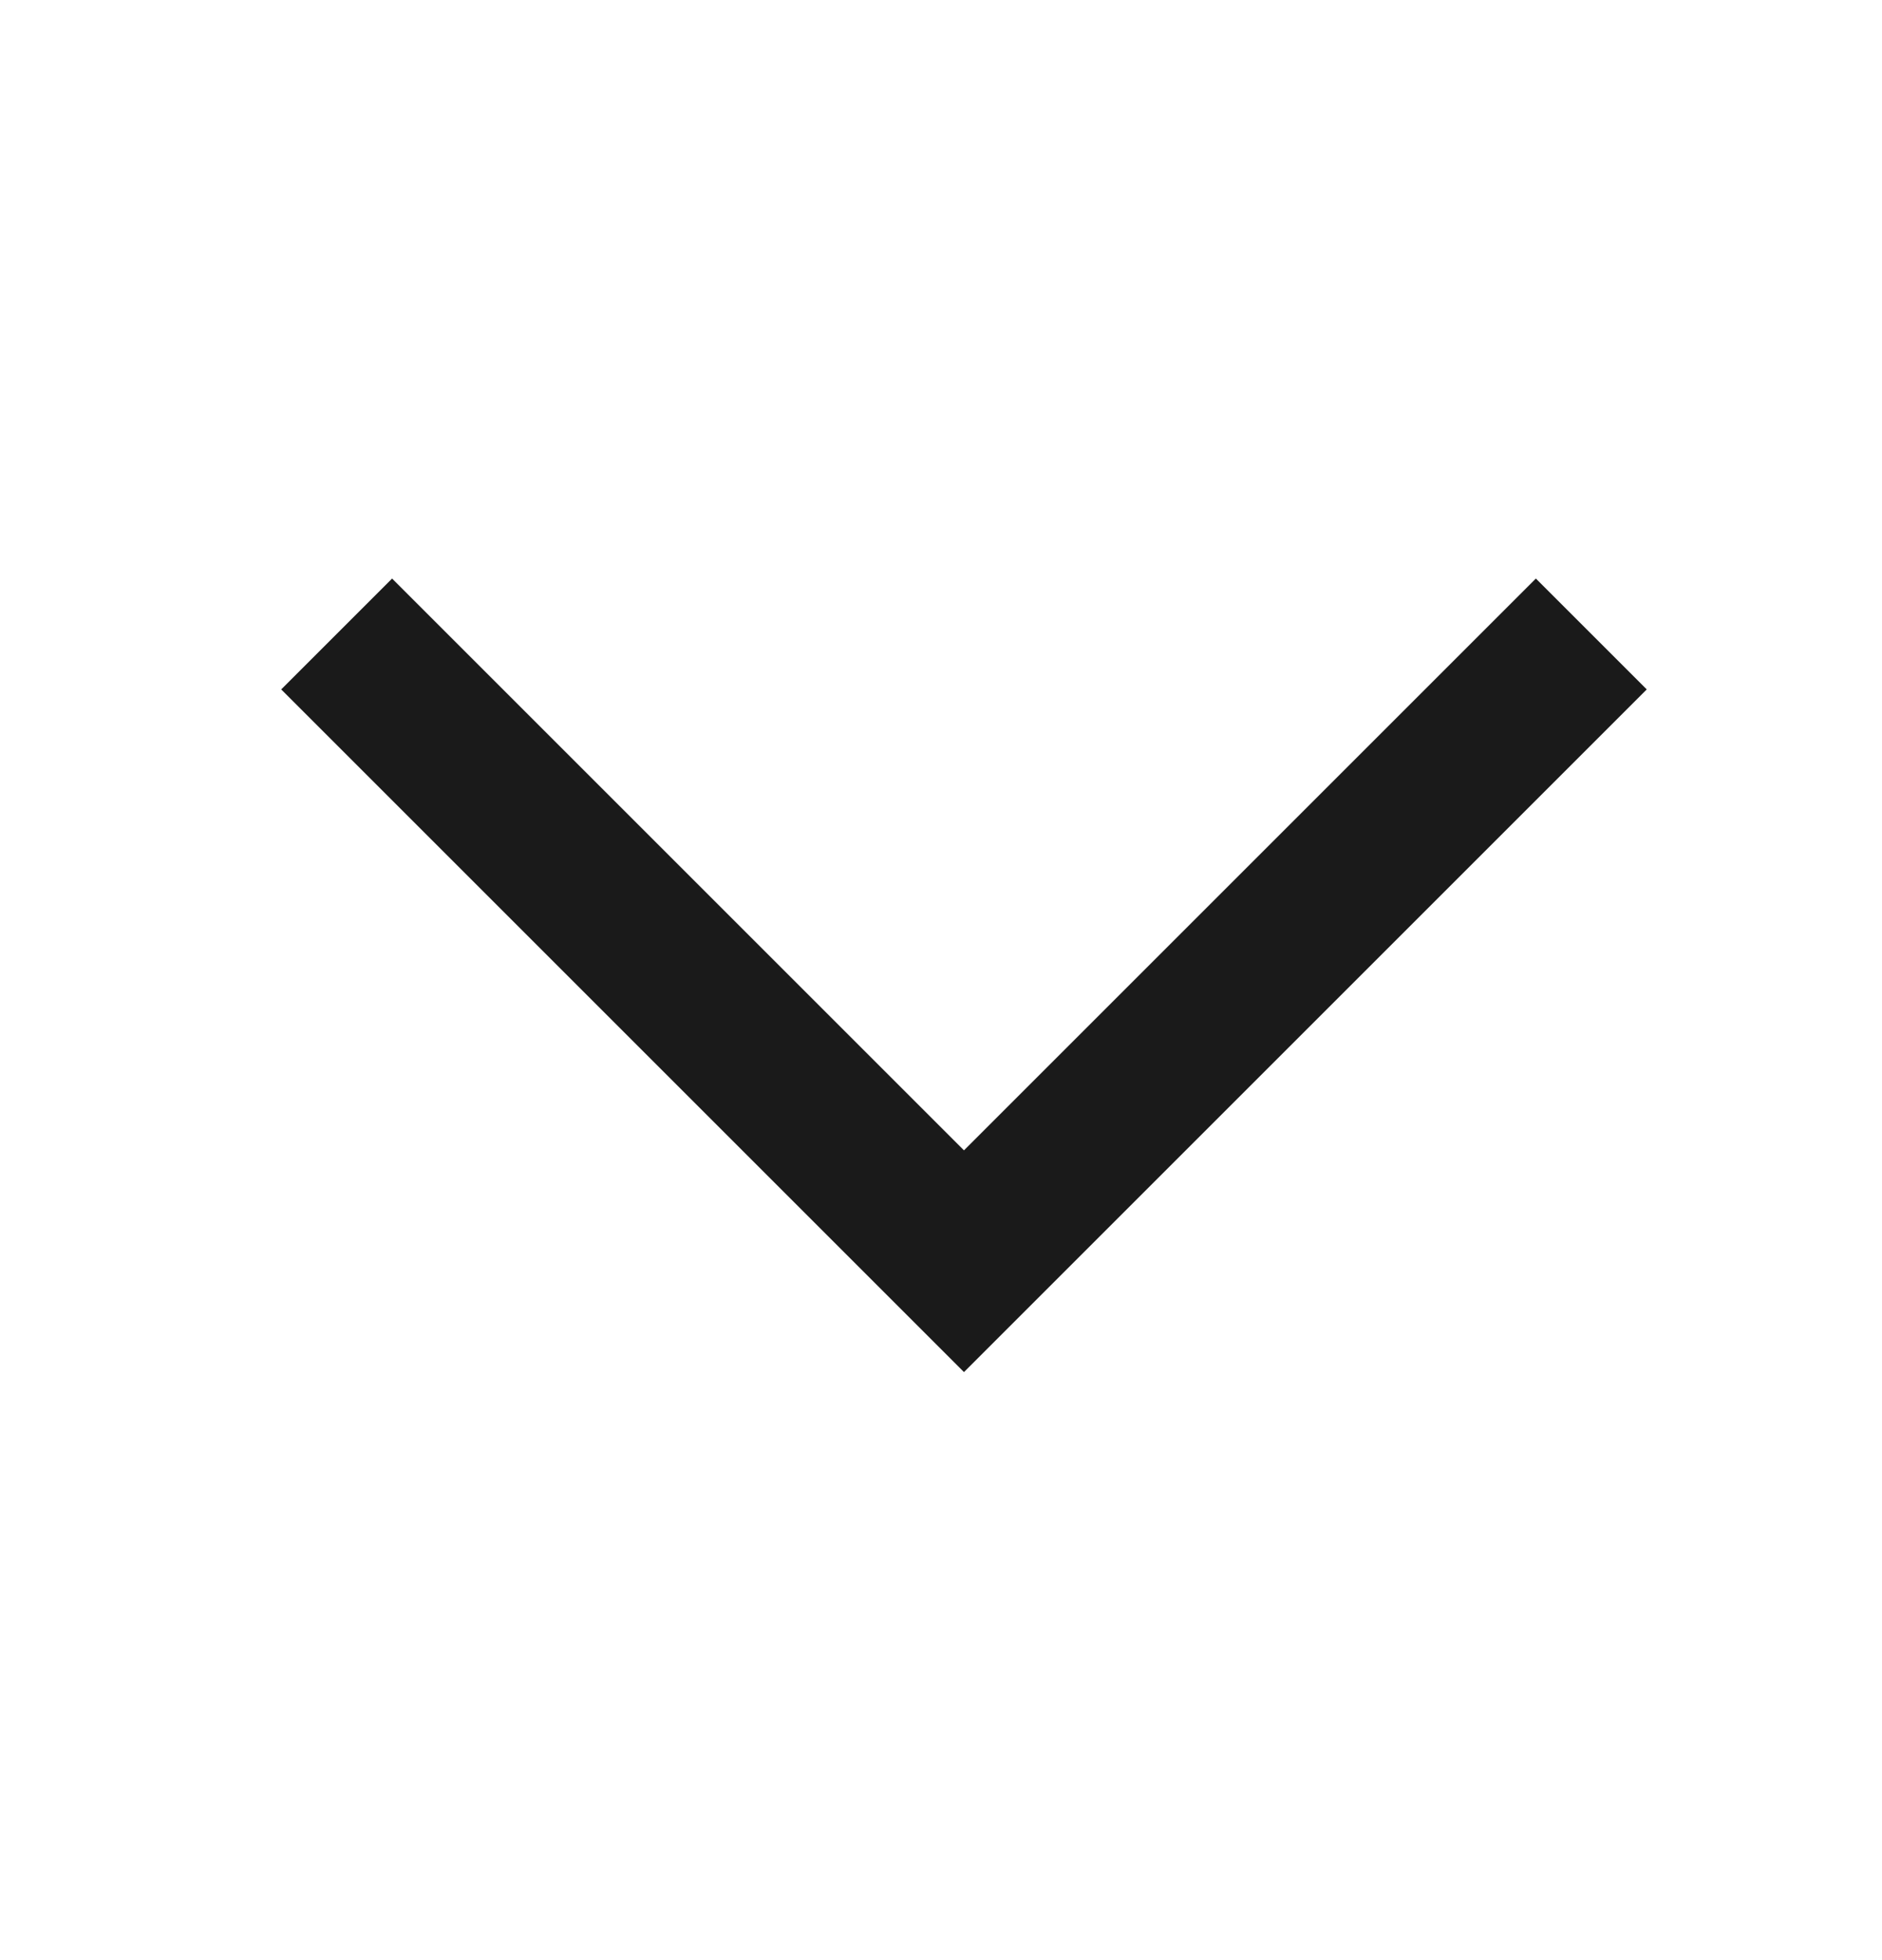 <svg width="24" height="25" viewBox="0 0 24 25" fill="none" xmlns="http://www.w3.org/2000/svg">
<path fill-rule="evenodd" clip-rule="evenodd" d="M3.586 8.793L5 7.379L12.293 14.672L19.586 7.379L21 8.793L12.293 17.5L3.586 8.793Z" fill="#1A1A1A"/>
</svg>
